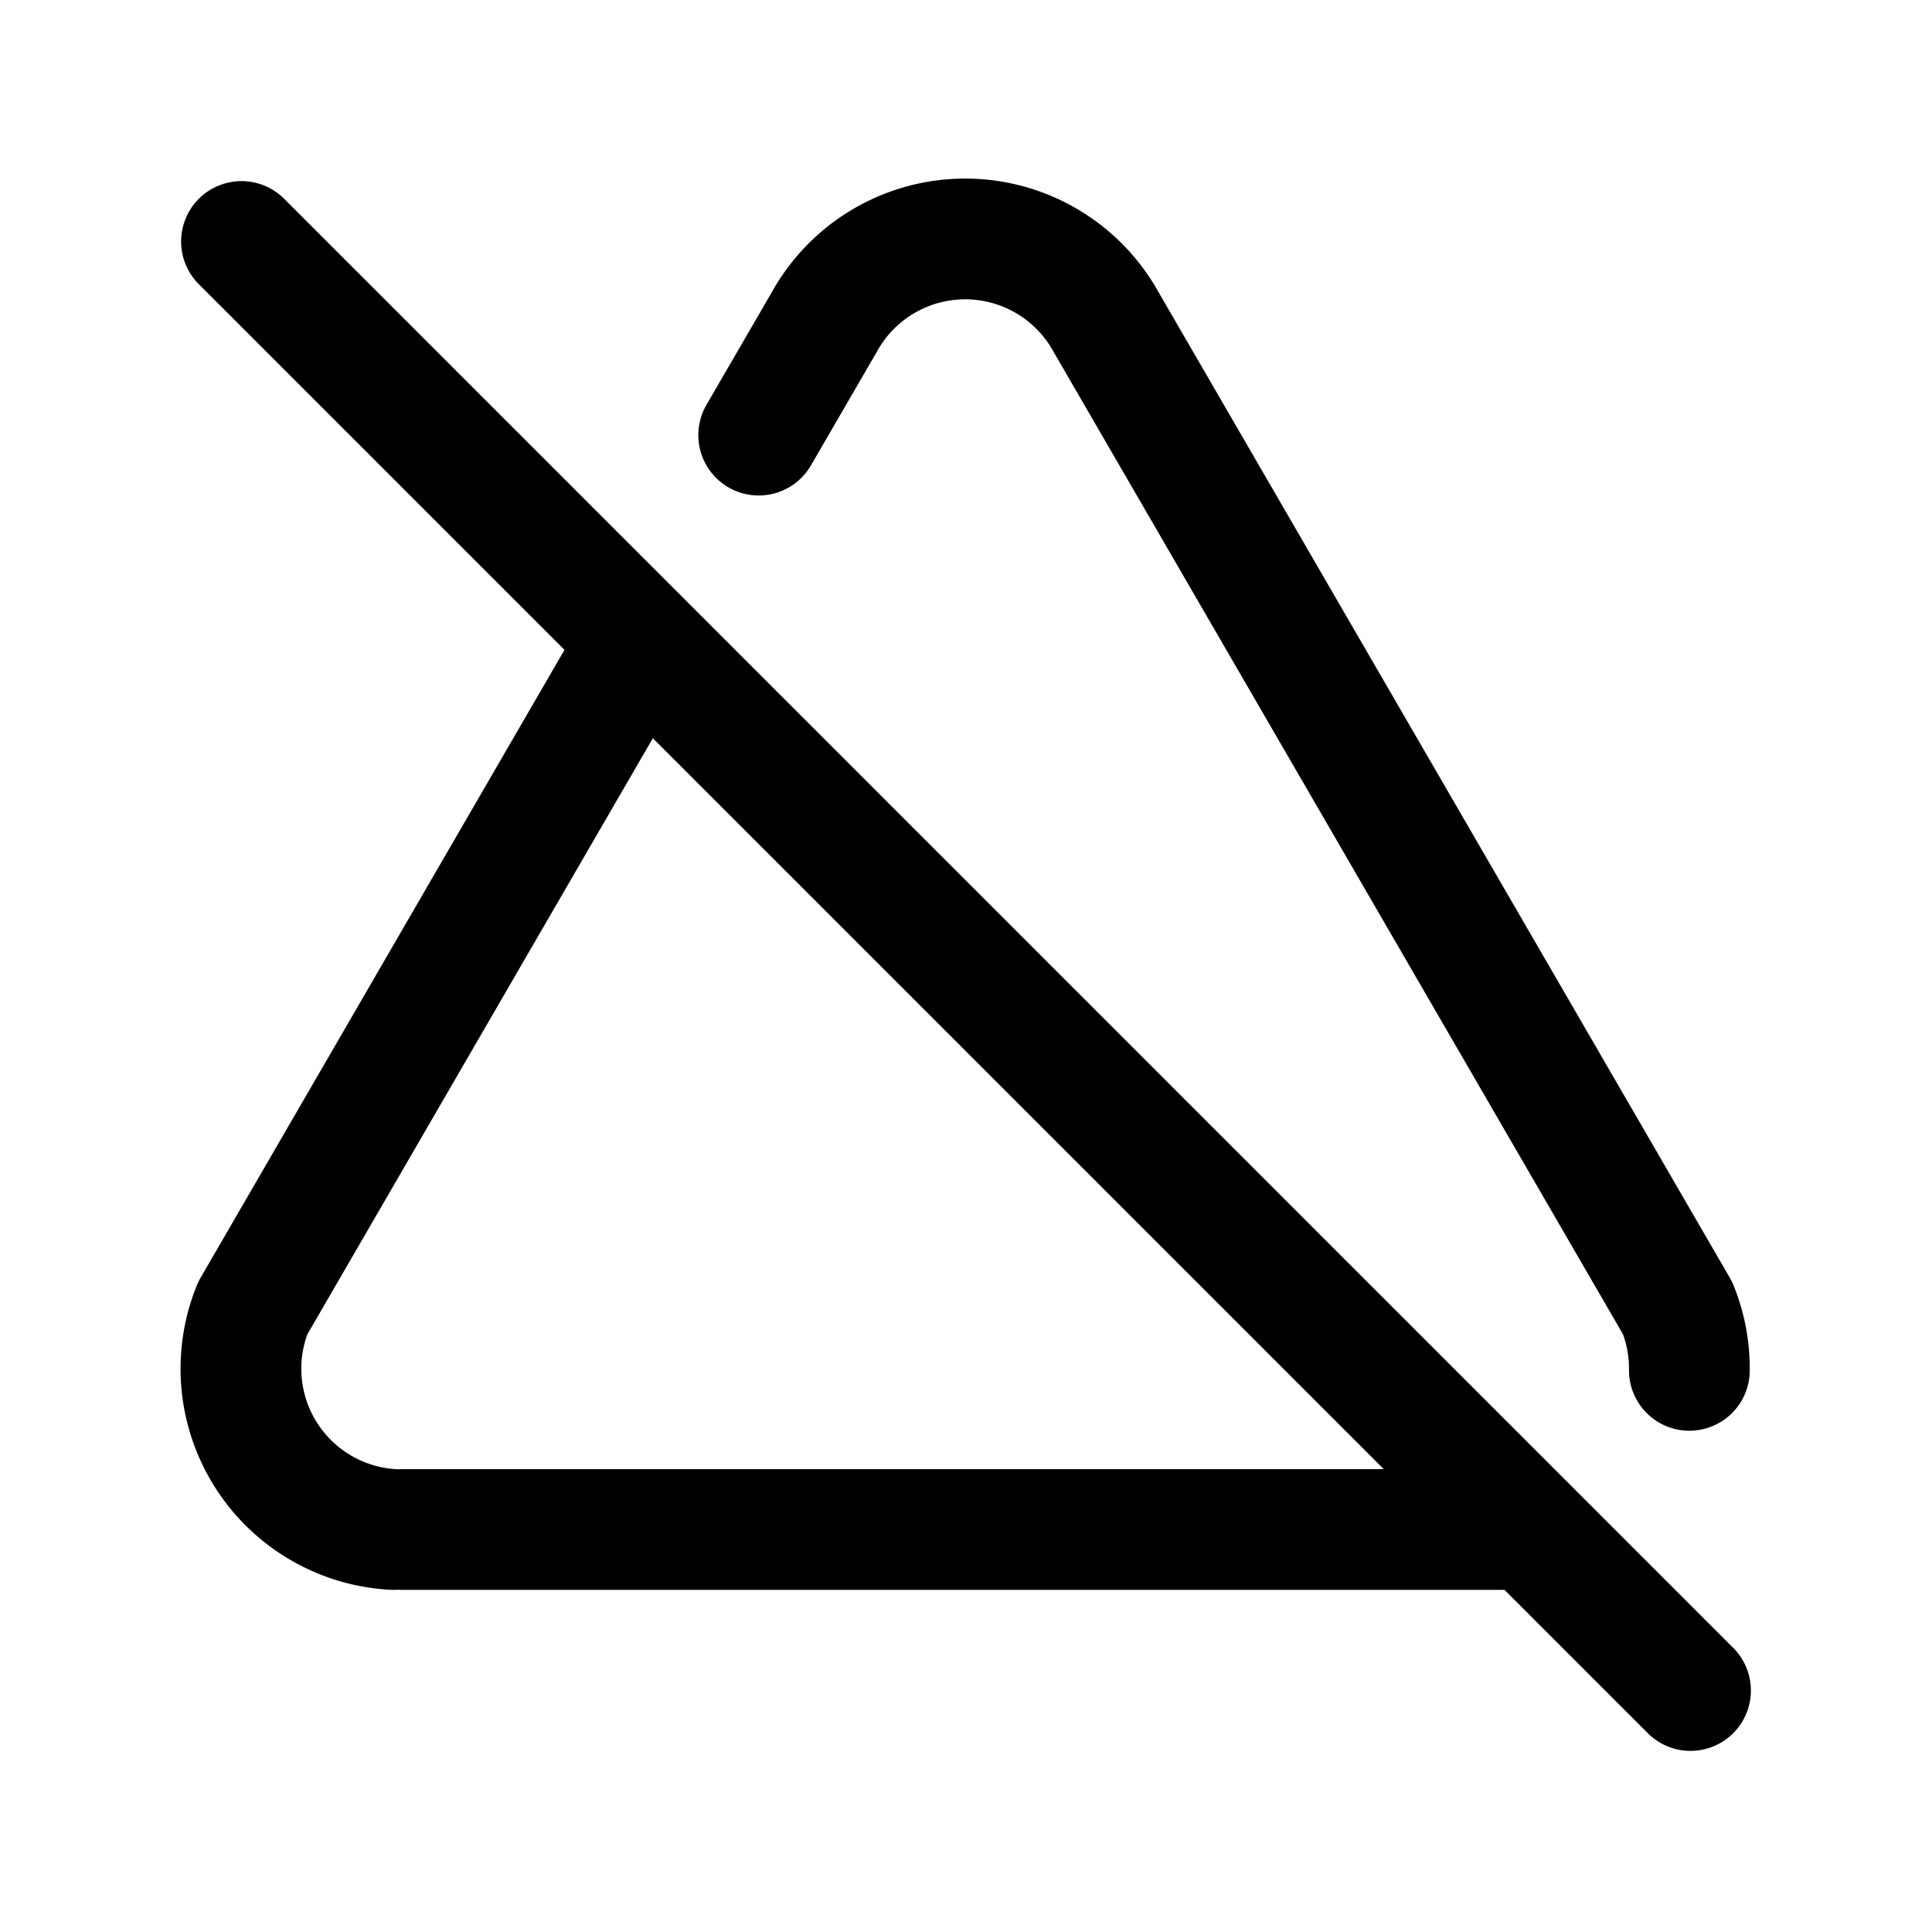 <svg xmlns="http://www.w3.org/2000/svg" fill="none" stroke-linecap="round" stroke-linejoin="round" viewBox="0 0 24 24" stroke-width="1.5" stroke="currentColor" aria-hidden="true" data-slot="icon" height="16px" width="16px">
  <path d="M5 19h14m1.986-1.977a2 2 0 0 0-.146-.773L13.74 4a2 2 0 0 0-3.5 0l-.815 1.405M7.937 7.973 3.14 16.25A2 2 0 0 0 4.89 19M3 3l18 18"/>
</svg>
